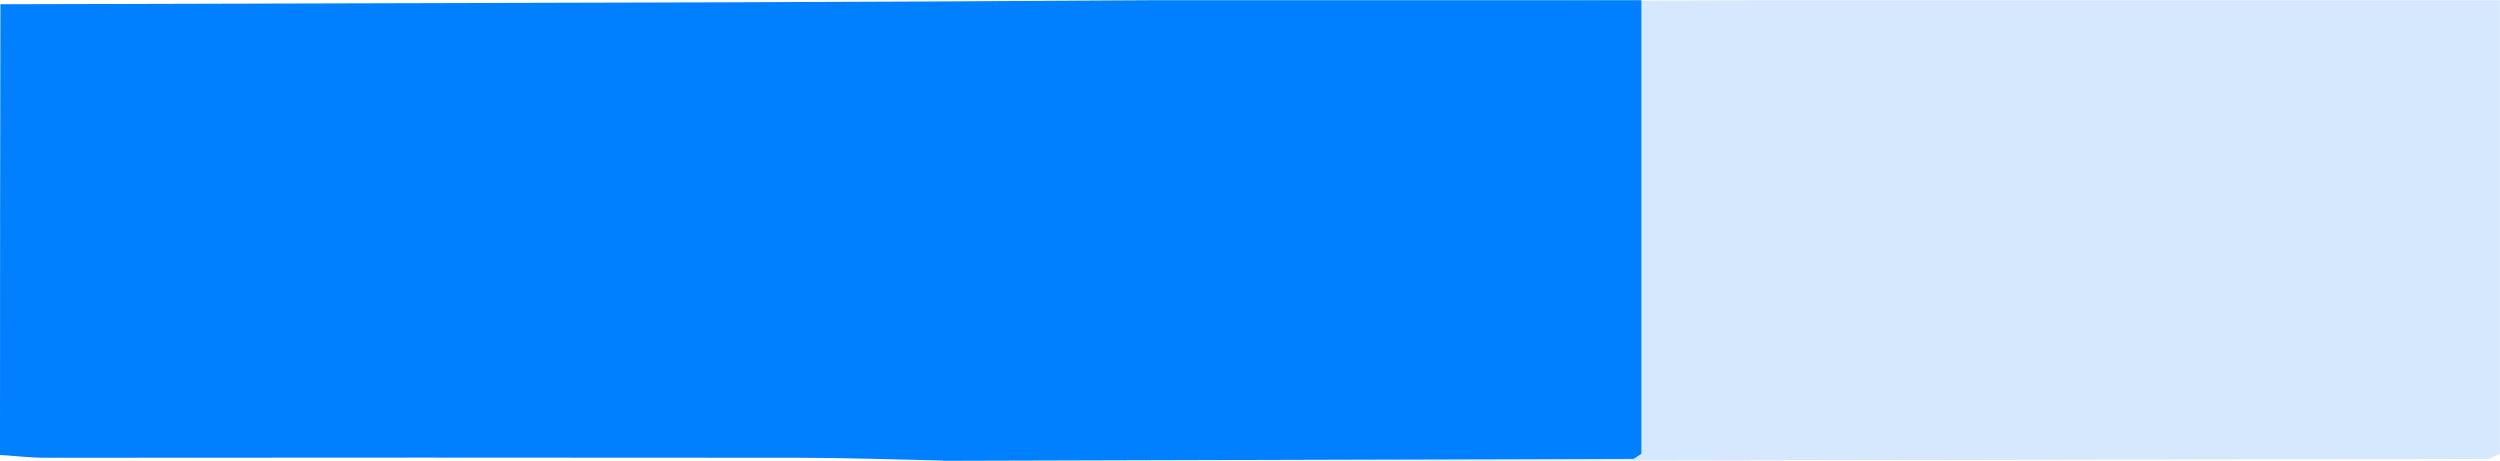 <svg id="action02" xmlns="http://www.w3.org/2000/svg" width="39.842" height="7.341" viewBox="0 0 39.842 7.341">
  <g id="action02-2" data-name="action02" transform="translate(0.001 0.001)">
    <path id="Path_977" data-name="Path 977" d="M269.729,694.308c-1.163-.016-2.326-.044-3.489-.045q-9.146-.006-18.292,0c-.366,0-.733-.03-1.1-.045q.005-3.592.01-7.182,8.762-.015,17.524-.031,5.256-.011,10.513-.034h11.794V694.2l-.19.081-16.772.031" transform="translate(-246.85 -686.968)" fill="#d6e8fd"/>
  </g>
  <path id="Path_976" data-name="Path 976" d="M261.873,694.308c-.764-.016-1.527-.044-2.291-.045q-6.006-.006-12.011,0c-.241,0-.481-.03-.722-.045q0-3.592.007-7.182,5.753-.015,11.507-.031,3.451-.011,6.9-.034h7.744V694.2l-.124.081-11.013.031" transform="translate(-246.849 -686.968)" fill="#007fff"/>
</svg>
